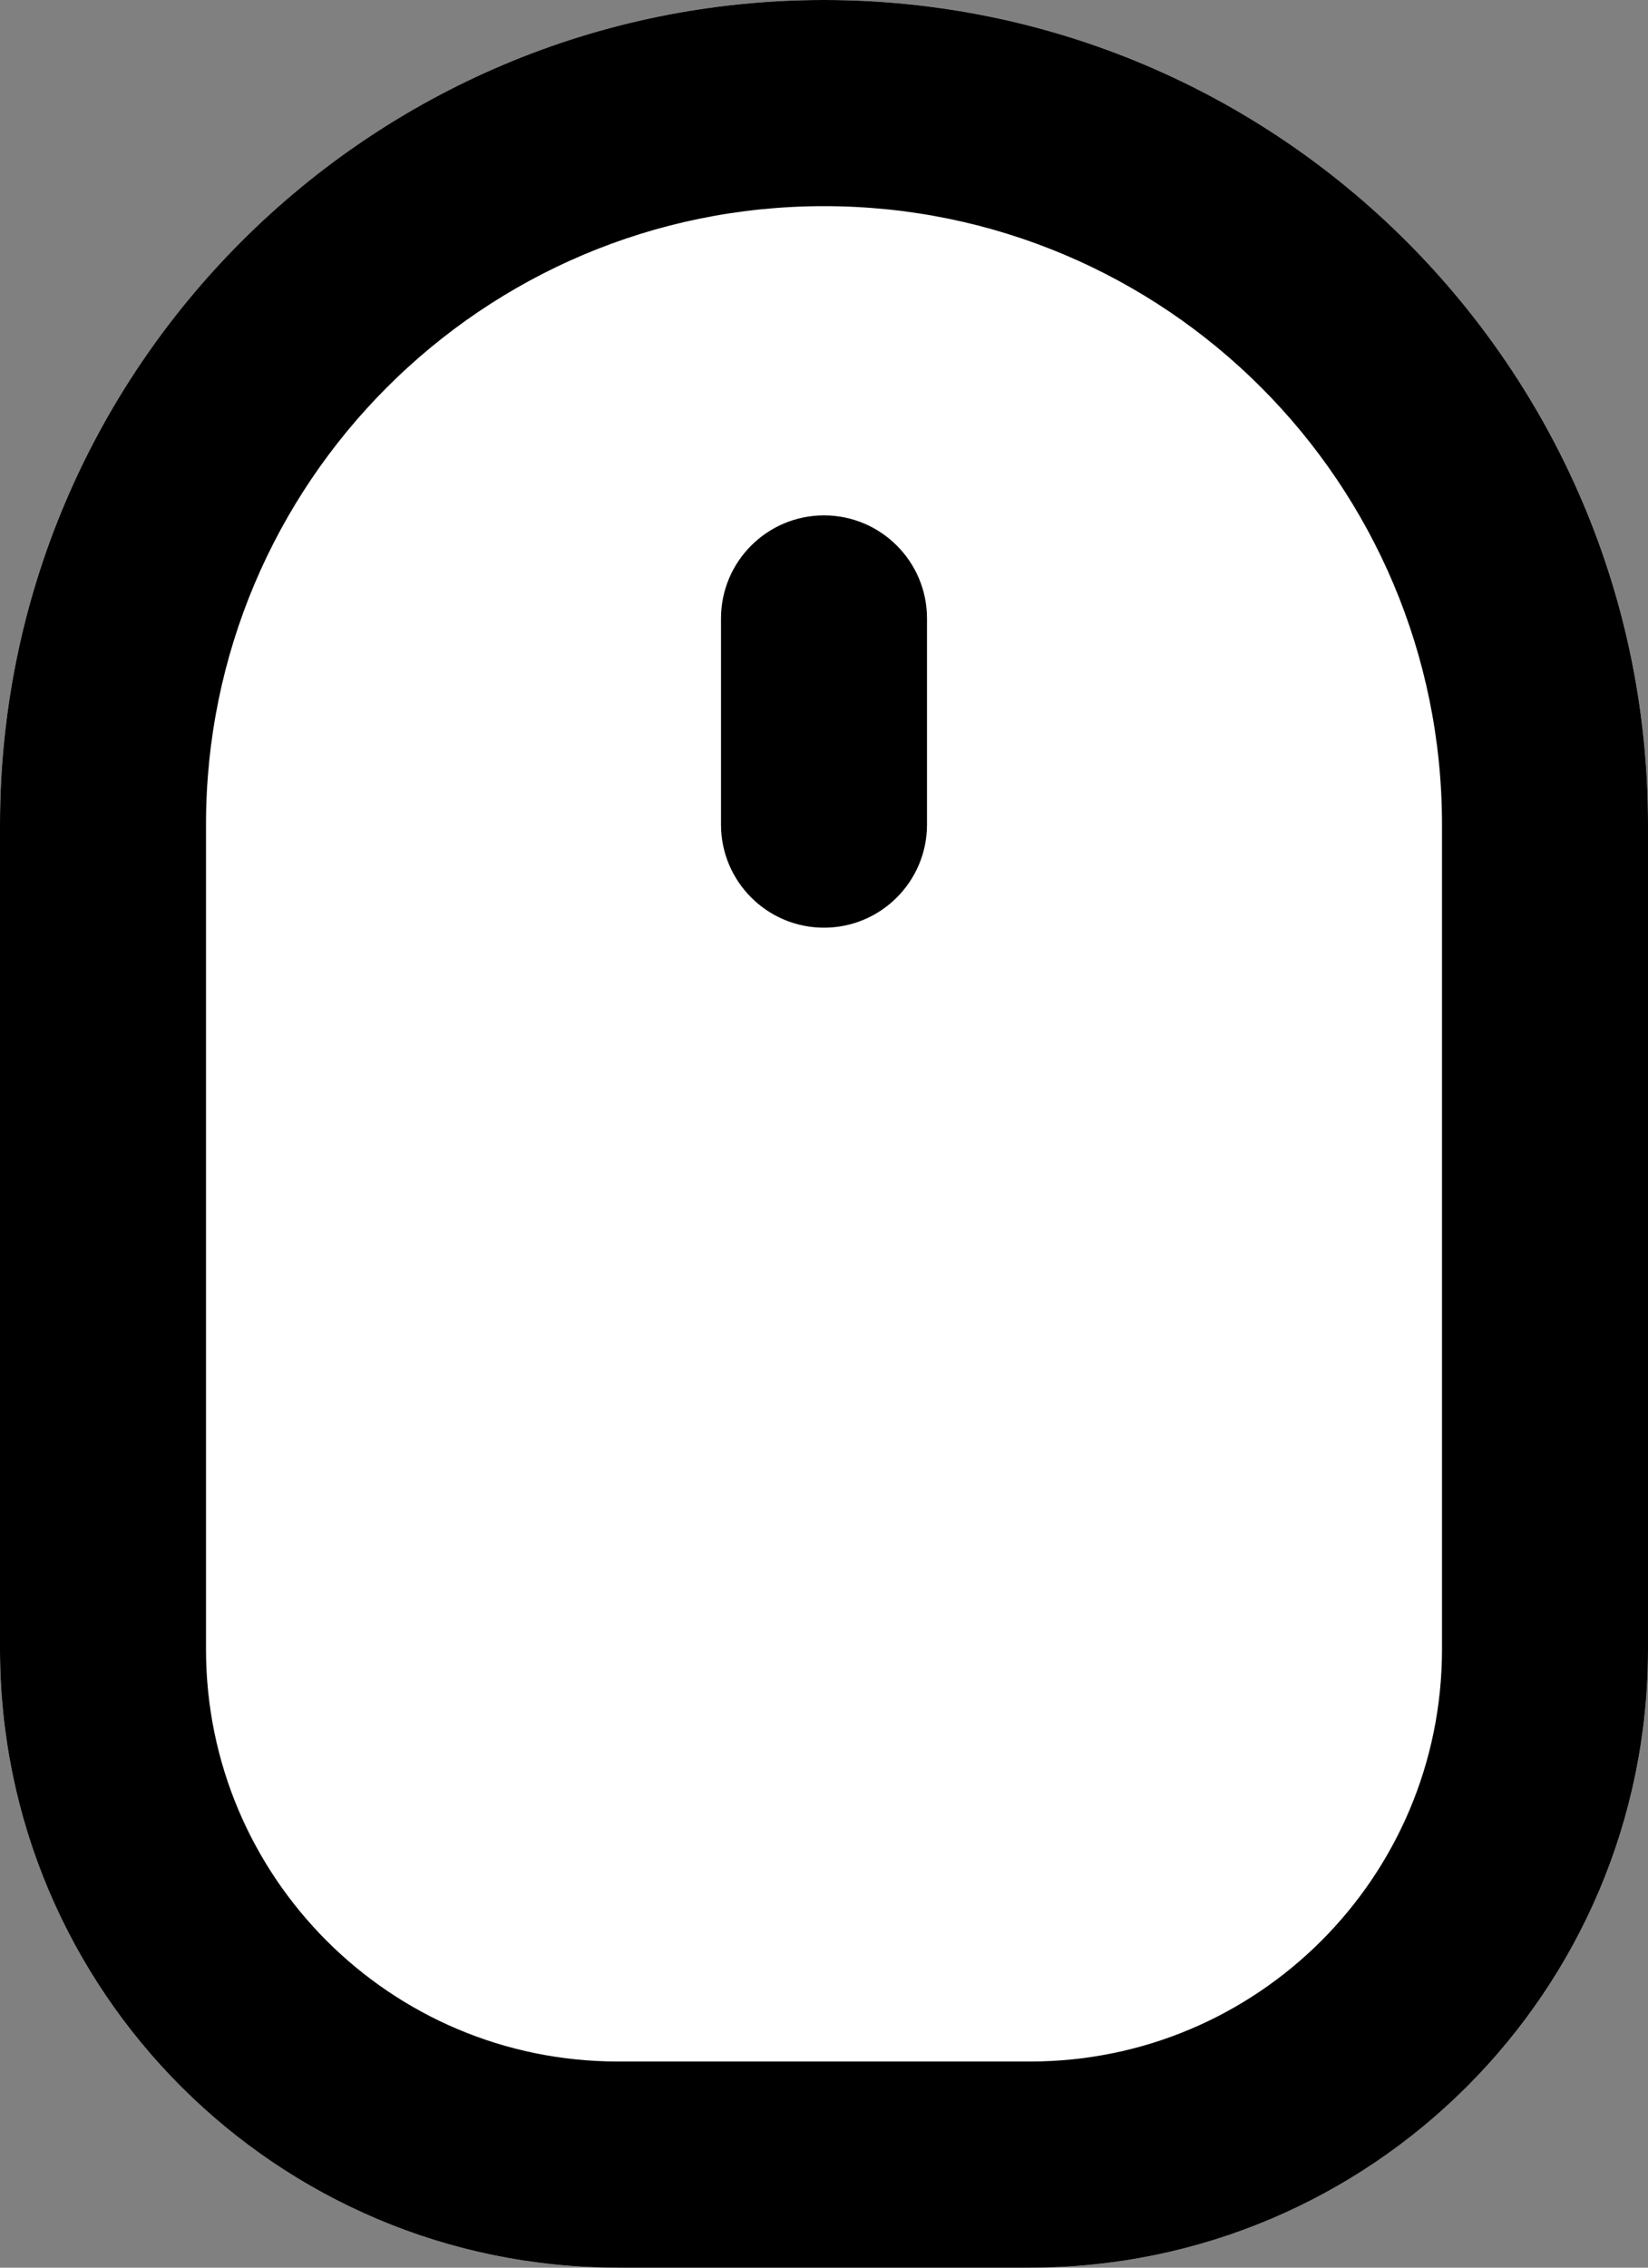 <svg width="8" height="11" viewBox="0 0 8 11" fill="none" xmlns="http://www.w3.org/2000/svg">
<rect x="0" y="0" width="8" height="11" fill="#808080" stroke="none"/>
<path d="M0 4C0 1.791 1.791 0 4 0C6.209 0 8 1.791 8 4V8C8 9.657 6.657 11 5 11H3C1.343 11 0 9.657 0 8V4Z" fill="white"/>
<path fill-rule="evenodd" clip-rule="evenodd" d="M7 8V4C7 2.343 5.657 1 4 1C2.343 1 1 2.343 1 4V8C1 9.105 1.895 10 3 10H5C6.105 10 7 9.105 7 8ZM4 0C1.791 0 0 1.791 0 4V8C0 9.657 1.343 11 3 11H5C6.657 11 8 9.657 8 8V4C8 1.791 6.209 0 4 0Z" fill="black"/>
<path fill-rule="evenodd" clip-rule="evenodd" d="M4 2.5C4.276 2.5 4.5 2.724 4.5 3V4C4.5 4.276 4.276 4.5 4 4.5C3.724 4.5 3.5 4.276 3.5 4V3C3.5 2.724 3.724 2.5 4 2.5Z" fill="black"/>
</svg>
